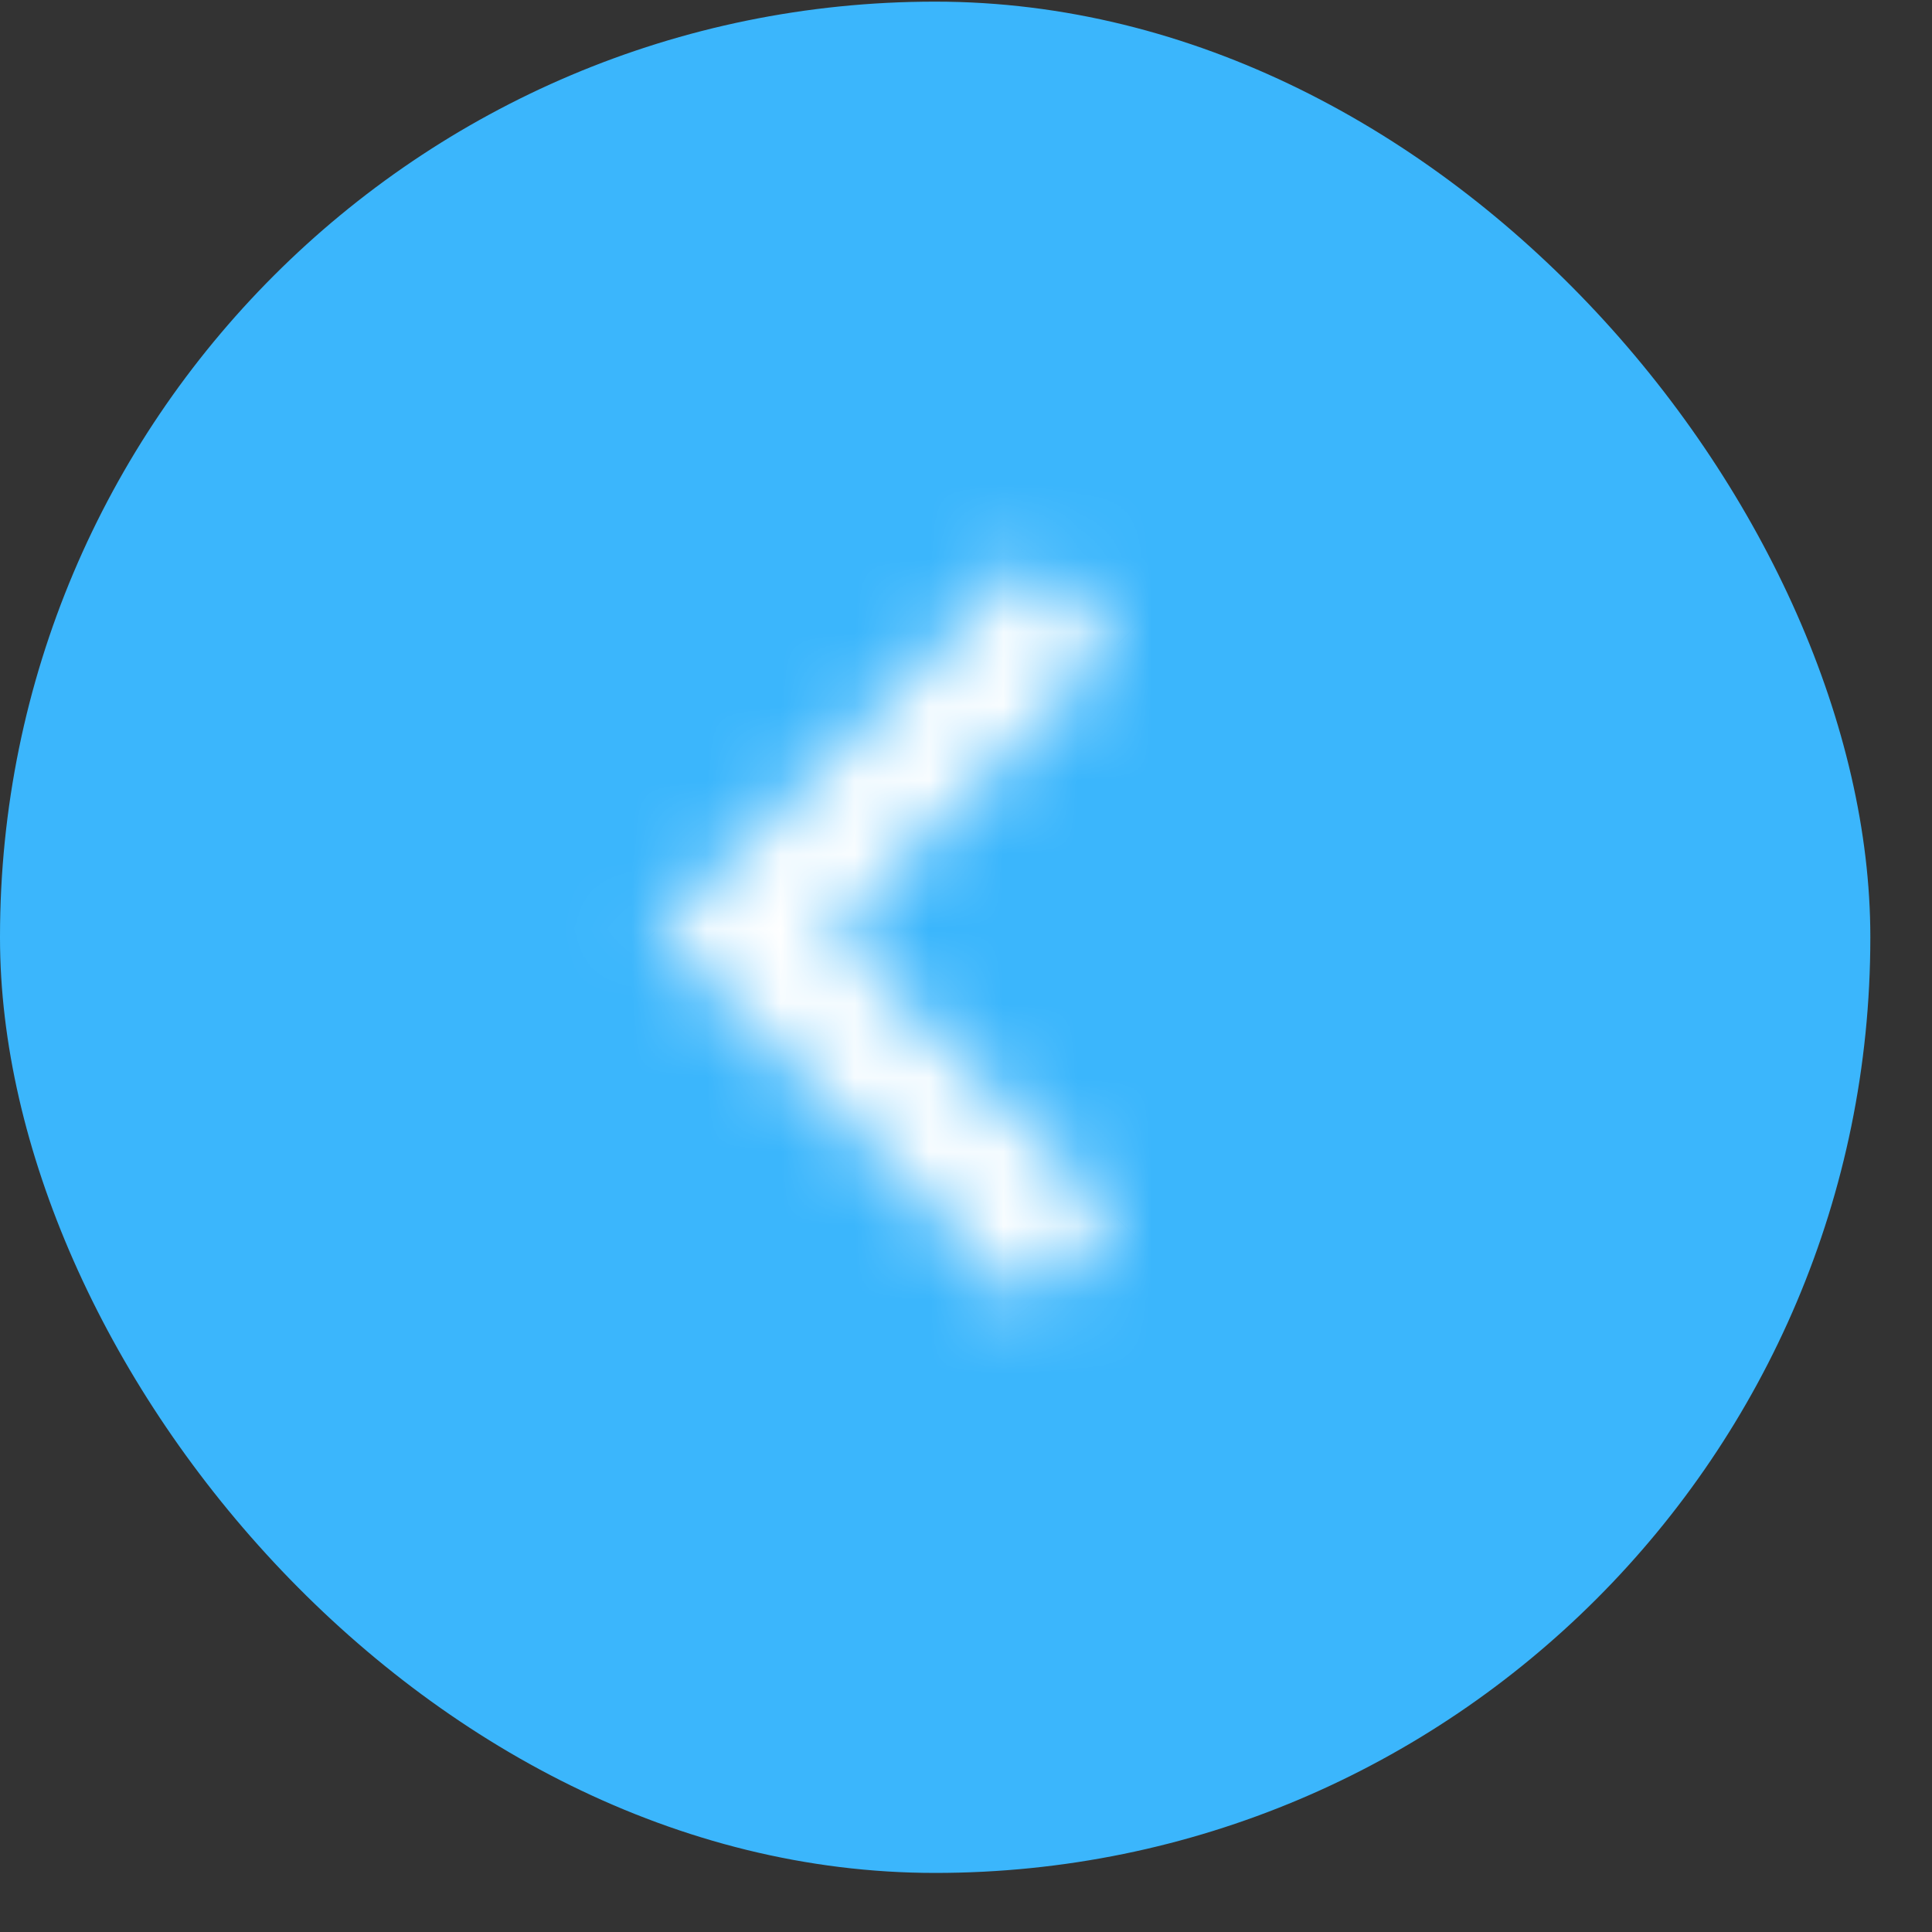 <svg width="26" height="26" viewBox="0 0 26 26" fill="none" xmlns="http://www.w3.org/2000/svg">
<rect x="0" y="0" width="26" height="26" fill="#333333" stroke="none"/>
<rect y="0.022" width="25.17" height="25.183" rx="12.585" fill="#3BB6FC"/>
<mask id="path-2-inside-1_2001_11920" fill="white">
<path d="M15.03 16.392L11.187 12.539L15.03 8.687L13.847 7.503L8.812 12.539L13.847 17.576L15.03 16.392Z"/>
</mask>
<path d="M15.03 16.392L11.187 12.539L15.03 8.687L13.847 7.503L8.812 12.539L13.847 17.576L15.03 16.392Z" fill="#3BB6FC"/>
<path d="M15.03 16.392L16.444 17.806C17.224 17.026 17.225 15.761 16.446 14.98L15.03 16.392ZM11.187 12.539L9.771 11.127C8.992 11.908 8.992 13.171 9.771 13.952L11.187 12.539ZM15.03 8.687L16.446 10.099C17.225 9.318 17.224 8.053 16.444 7.273L15.03 8.687ZM13.847 7.503L15.261 6.089C14.886 5.714 14.377 5.503 13.847 5.503C13.316 5.503 12.807 5.714 12.432 6.089L13.847 7.503ZM8.812 12.539L7.398 11.126C6.617 11.907 6.617 13.172 7.398 13.953L8.812 12.539ZM13.847 17.576L12.432 18.99C12.807 19.365 13.316 19.576 13.847 19.576C14.377 19.576 14.886 19.365 15.261 18.99L13.847 17.576ZM16.446 14.98L12.603 11.127L9.771 13.952L13.613 17.805L16.446 14.98ZM12.603 13.952L16.446 10.099L13.613 7.274L9.771 11.127L12.603 13.952ZM16.444 7.273L15.261 6.089L12.432 8.917L13.615 10.1L16.444 7.273ZM12.432 6.089L7.398 11.126L10.227 13.953L15.261 8.917L12.432 6.089ZM7.398 13.953L12.432 18.99L15.261 16.162L10.227 11.126L7.398 13.953ZM15.261 18.99L16.444 17.806L13.615 14.979L12.432 16.162L15.261 18.99Z" fill="white" mask="url(#path-2-inside-1_2001_11920)"/>
</svg>
